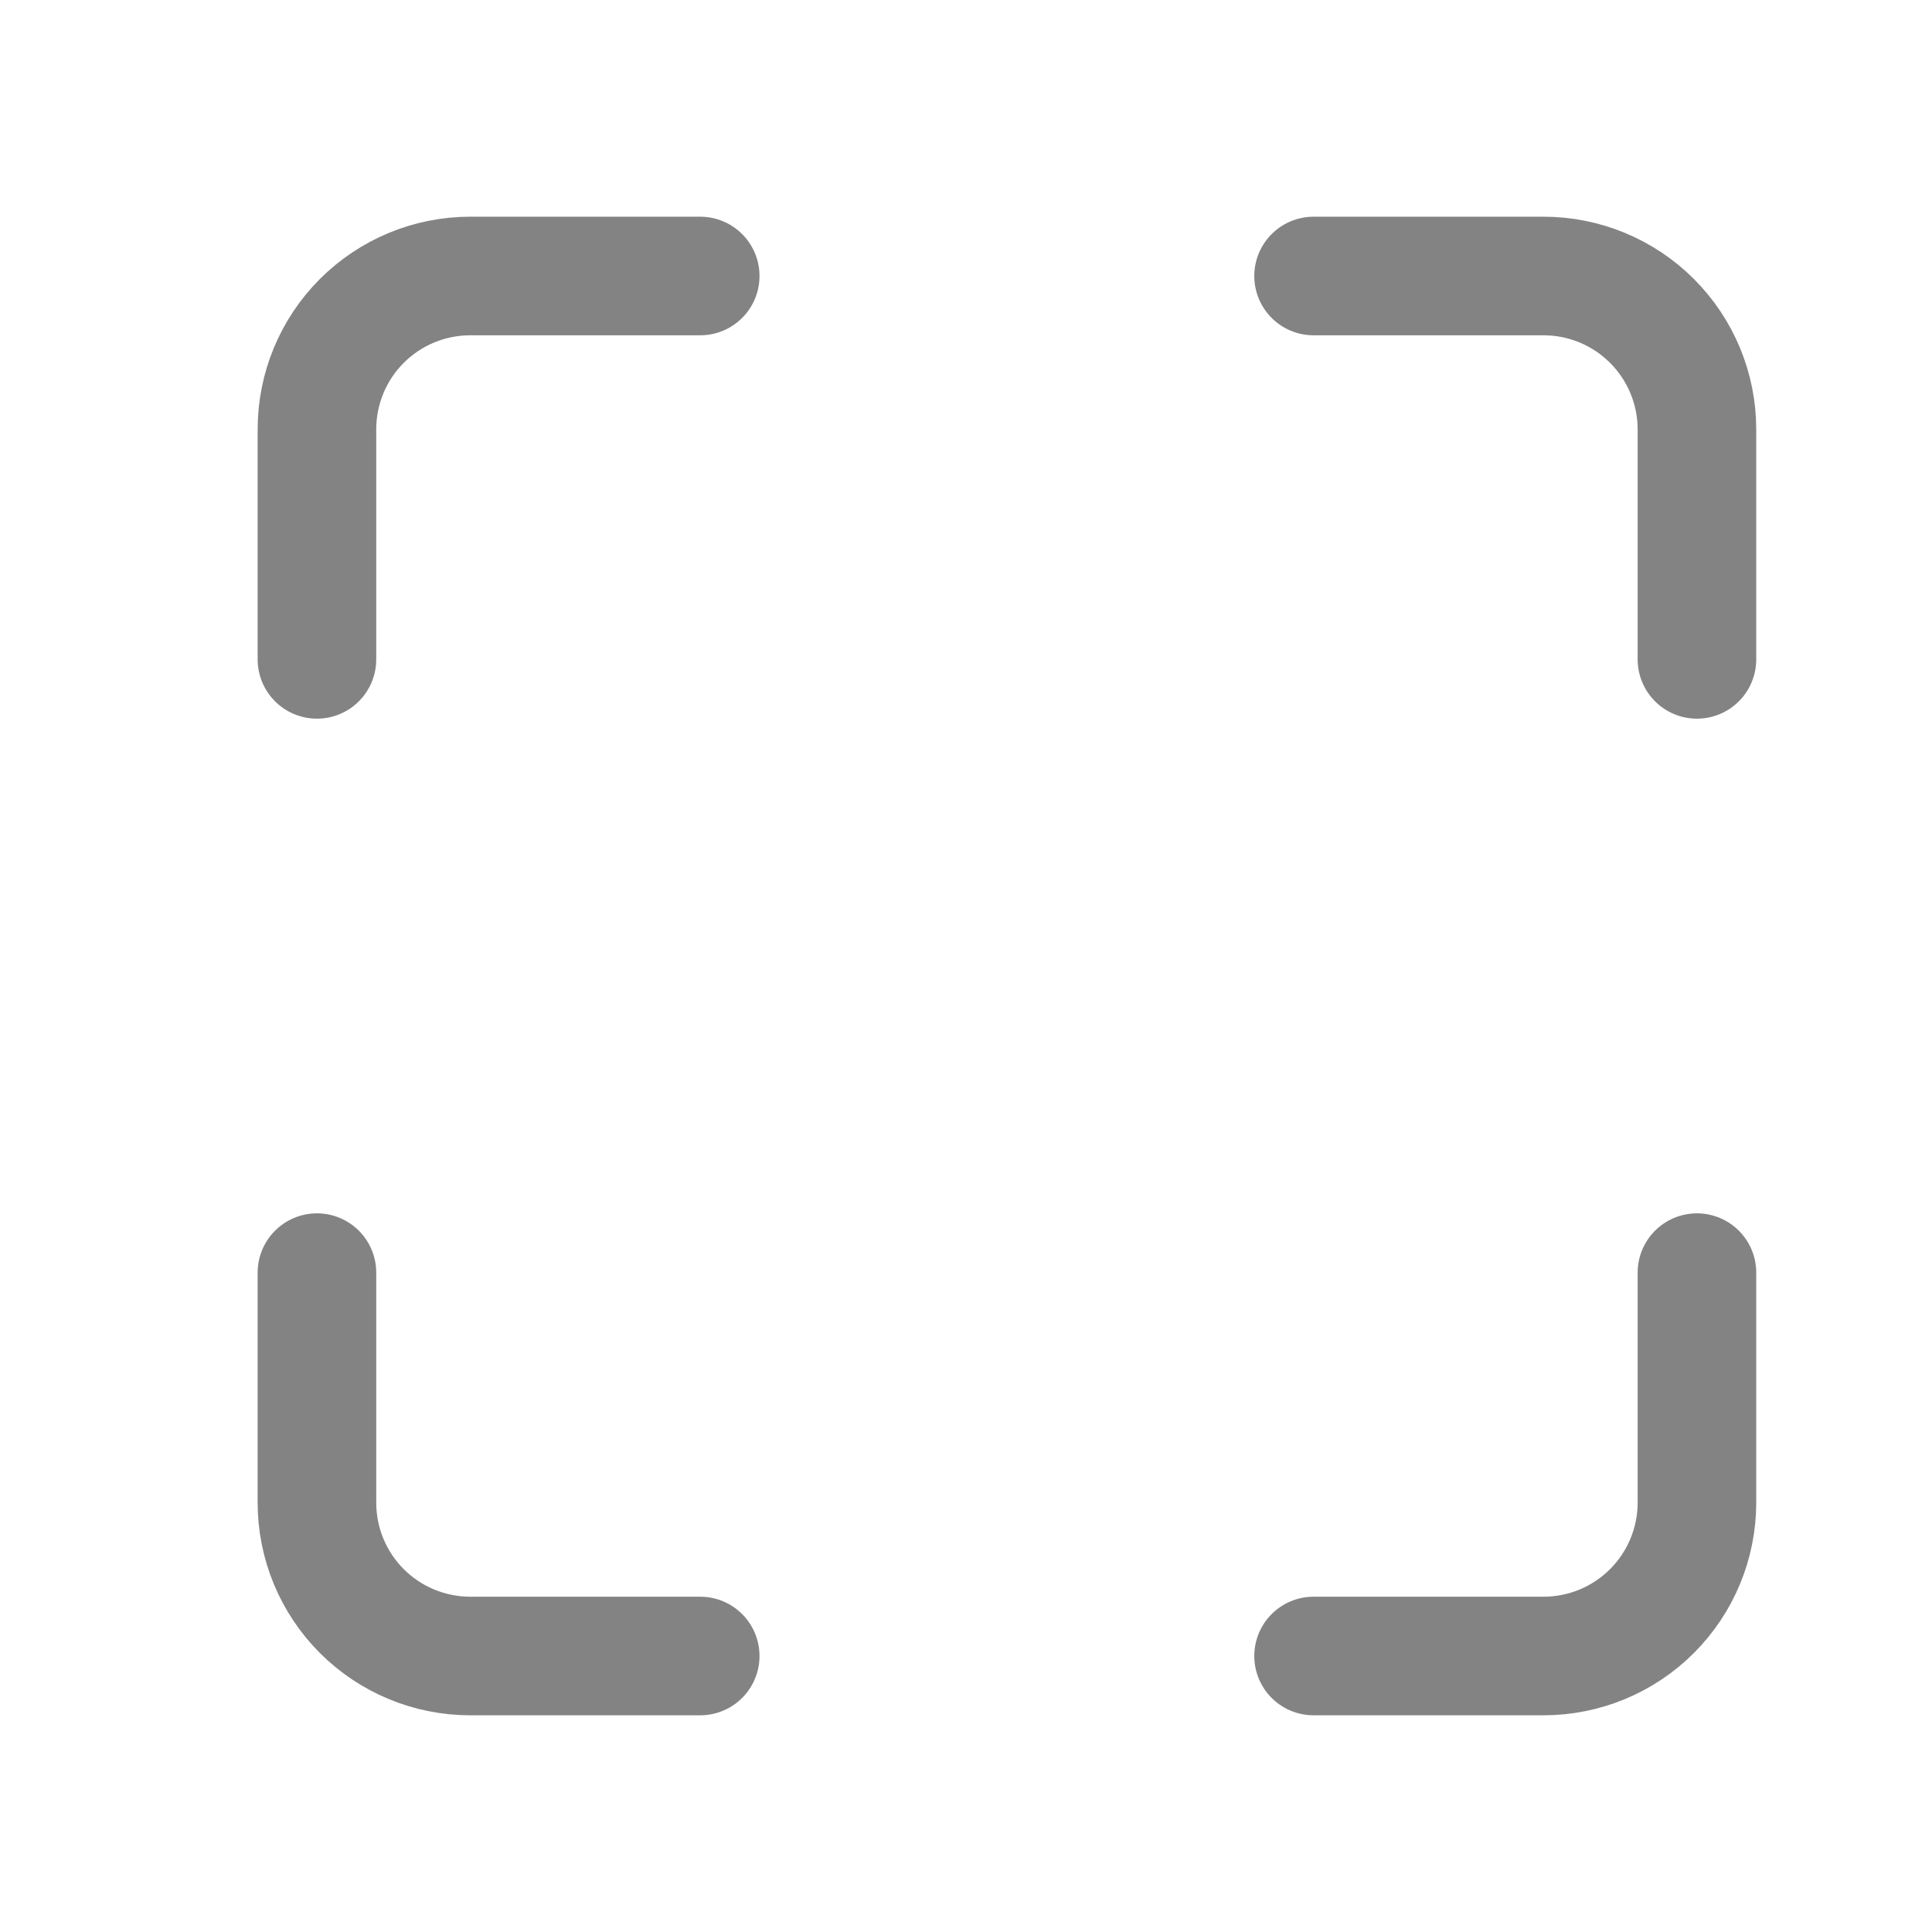 <svg width="21" height="21" viewBox="0 0 21 21" fill="none" xmlns="http://www.w3.org/2000/svg">
<path d="M7.611 3H5.111C4.669 3 4.245 3.176 3.933 3.488C3.62 3.801 3.445 4.225 3.445 4.667V7.167M18.445 7.167V4.667C18.445 4.225 18.269 3.801 17.956 3.488C17.644 3.176 17.22 3 16.778 3H14.278M14.278 18H16.778C17.22 18 17.644 17.824 17.956 17.512C18.269 17.199 18.445 16.775 18.445 16.333V13.833M3.445 13.833V16.333C3.445 16.775 3.62 17.199 3.933 17.512C4.245 17.824 4.669 18 5.111 18H7.611" stroke="#838383" stroke-width="1.289" stroke-linecap="round" stroke-linejoin="round"/>
</svg>
